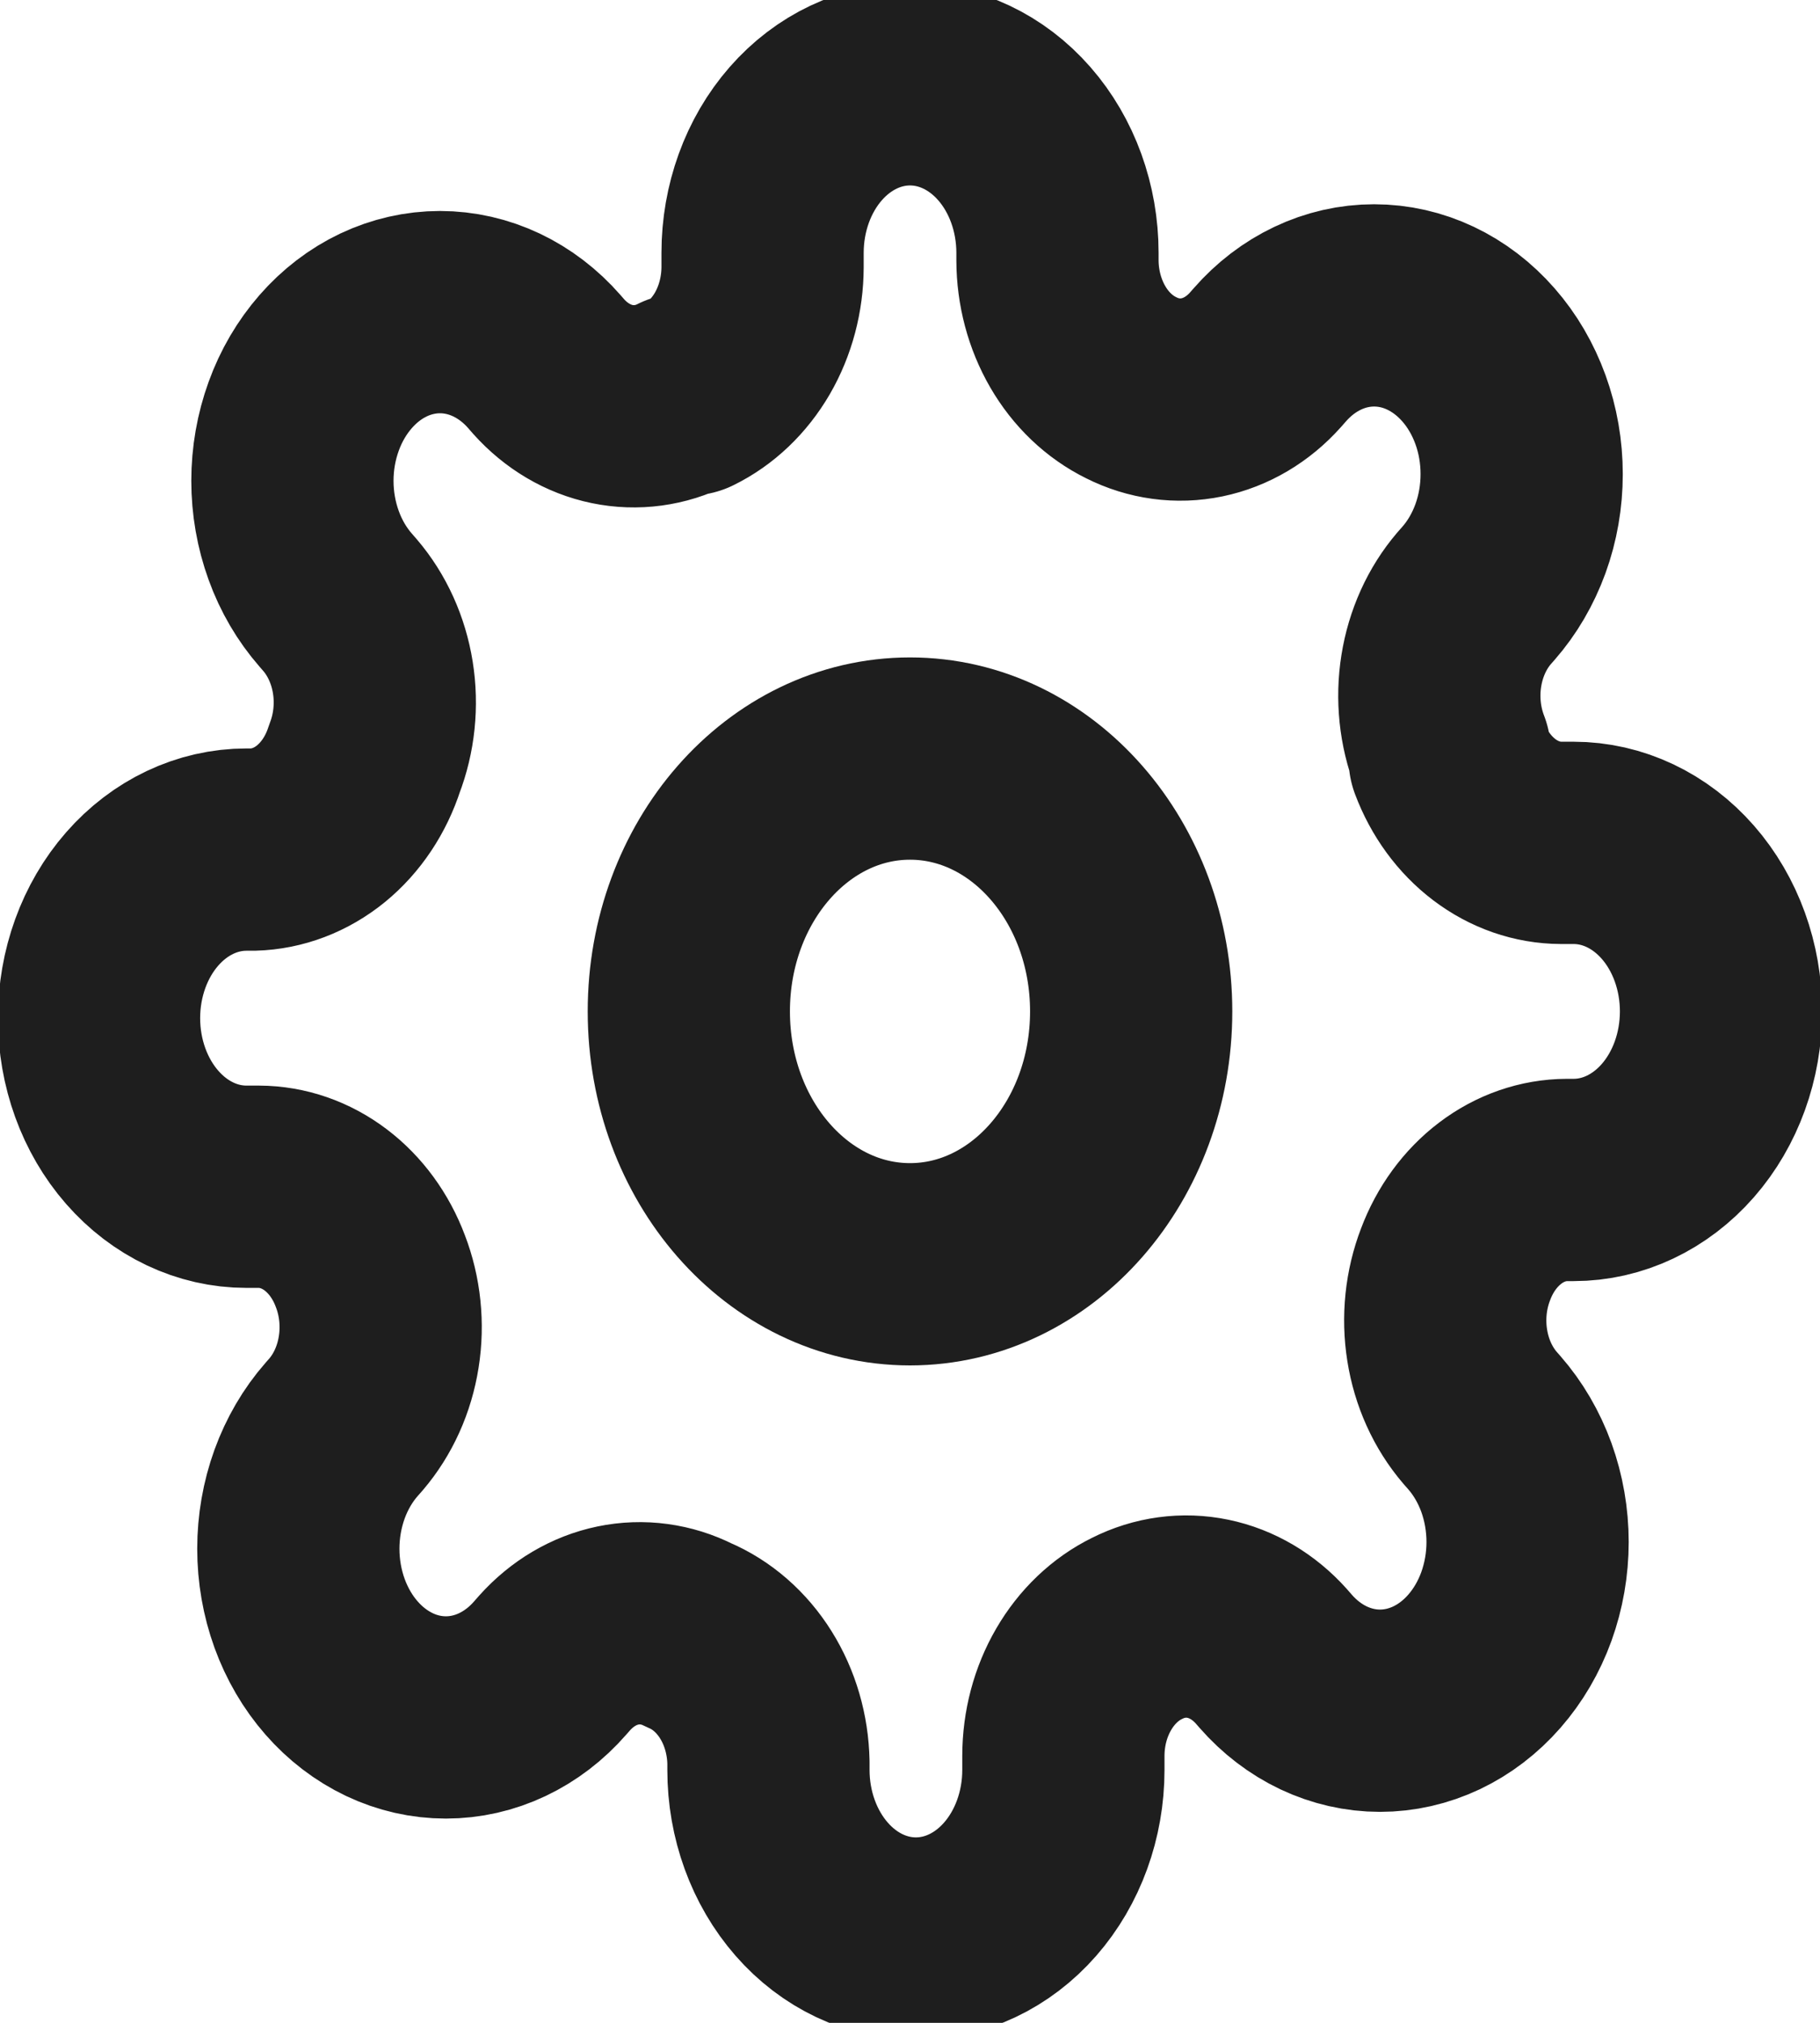 <svg width="36" height="40" viewBox="0 0 36 40" fill="none" xmlns="http://www.w3.org/2000/svg">
<path d="M18 25C20.416 25 22.375 22.761 22.375 20C22.375 17.239 20.416 15 18 15C15.584 15 13.625 17.239 13.625 20C13.625 22.761 15.584 25 18 25Z" stroke="#1E1E1E" stroke-width="4" stroke-linecap="round" stroke-linejoin="round"/>
<path d="M28.792 25C28.598 25.503 28.54 26.06 28.626 26.601C28.711 27.142 28.937 27.64 29.273 28.033L29.361 28.133C29.632 28.443 29.847 28.811 29.994 29.215C30.14 29.62 30.216 30.054 30.216 30.492C30.216 30.93 30.14 31.363 29.994 31.768C29.847 32.173 29.632 32.54 29.361 32.85C29.09 33.16 28.768 33.406 28.414 33.574C28.06 33.741 27.68 33.828 27.297 33.828C26.914 33.828 26.534 33.741 26.18 33.574C25.826 33.406 25.504 33.16 25.233 32.85L25.146 32.75C24.802 32.366 24.366 32.108 23.893 32.01C23.42 31.912 22.932 31.978 22.492 32.2C22.061 32.411 21.693 32.762 21.434 33.209C21.174 33.656 21.035 34.18 21.034 34.717V35C21.034 35.884 20.726 36.732 20.179 37.357C19.632 37.982 18.89 38.333 18.117 38.333C17.343 38.333 16.601 37.982 16.055 37.357C15.508 36.732 15.2 35.884 15.2 35V34.85C15.189 34.298 15.033 33.763 14.752 33.315C14.471 32.866 14.078 32.524 13.625 32.333C13.185 32.111 12.697 32.045 12.224 32.143C11.751 32.241 11.315 32.499 10.971 32.883L10.883 32.983C10.613 33.293 10.291 33.539 9.937 33.707C9.583 33.875 9.203 33.961 8.82 33.961C8.437 33.961 8.057 33.875 7.703 33.707C7.349 33.539 7.027 33.293 6.756 32.983C6.485 32.674 6.27 32.306 6.123 31.901C5.977 31.497 5.901 31.063 5.901 30.625C5.901 30.187 5.977 29.753 6.123 29.349C6.27 28.944 6.485 28.576 6.756 28.267L6.844 28.167C7.18 27.774 7.406 27.275 7.491 26.734C7.577 26.194 7.519 25.636 7.325 25.133C7.14 24.64 6.833 24.22 6.442 23.924C6.051 23.628 5.592 23.469 5.123 23.467H4.875C4.102 23.467 3.36 23.116 2.813 22.49C2.266 21.865 1.959 21.017 1.959 20.133C1.959 19.249 2.266 18.401 2.813 17.776C3.36 17.151 4.102 16.8 4.875 16.8H5.006C5.489 16.787 5.957 16.608 6.35 16.288C6.743 15.966 7.042 15.518 7.209 15C7.403 14.497 7.461 13.94 7.375 13.399C7.289 12.858 7.063 12.36 6.727 11.967L6.64 11.867C6.369 11.557 6.153 11.19 6.007 10.785C5.86 10.38 5.784 9.946 5.784 9.508C5.784 9.07 5.86 8.637 6.007 8.232C6.153 7.827 6.369 7.46 6.64 7.15C6.911 6.84 7.232 6.594 7.586 6.426C7.94 6.259 8.32 6.172 8.703 6.172C9.087 6.172 9.466 6.259 9.82 6.426C10.174 6.594 10.496 6.84 10.767 7.15L10.854 7.25C11.198 7.634 11.635 7.892 12.108 7.99C12.581 8.088 13.069 8.022 13.508 7.8H13.625C14.056 7.589 14.424 7.238 14.684 6.791C14.943 6.344 15.082 5.82 15.084 5.283V5C15.084 4.116 15.391 3.268 15.938 2.643C16.485 2.018 17.227 1.667 18 1.667C18.774 1.667 19.516 2.018 20.063 2.643C20.61 3.268 20.917 4.116 20.917 5V5.15C20.919 5.686 21.058 6.21 21.317 6.657C21.576 7.105 21.944 7.455 22.375 7.667C22.815 7.889 23.303 7.955 23.776 7.857C24.249 7.759 24.686 7.501 25.029 7.117L25.117 7.017C25.388 6.707 25.709 6.461 26.064 6.293C26.418 6.125 26.797 6.039 27.18 6.039C27.564 6.039 27.943 6.125 28.297 6.293C28.651 6.461 28.973 6.707 29.244 7.017C29.515 7.326 29.73 7.694 29.877 8.099C30.024 8.503 30.099 8.937 30.099 9.375C30.099 9.813 30.024 10.247 29.877 10.652C29.73 11.056 29.515 11.424 29.244 11.733L29.156 11.833C28.82 12.226 28.595 12.725 28.509 13.266C28.423 13.806 28.481 14.364 28.675 14.867V15C28.86 15.493 29.167 15.913 29.558 16.209C29.95 16.506 30.408 16.665 30.877 16.667H31.125C31.899 16.667 32.641 17.018 33.188 17.643C33.735 18.268 34.042 19.116 34.042 20C34.042 20.884 33.735 21.732 33.188 22.357C32.641 22.982 31.899 23.333 31.125 23.333H30.994C30.525 23.335 30.066 23.494 29.675 23.791C29.284 24.087 28.977 24.507 28.792 25Z" stroke="#1E1E1E" stroke-width="4" stroke-linecap="round" stroke-linejoin="round"/>
</svg>
